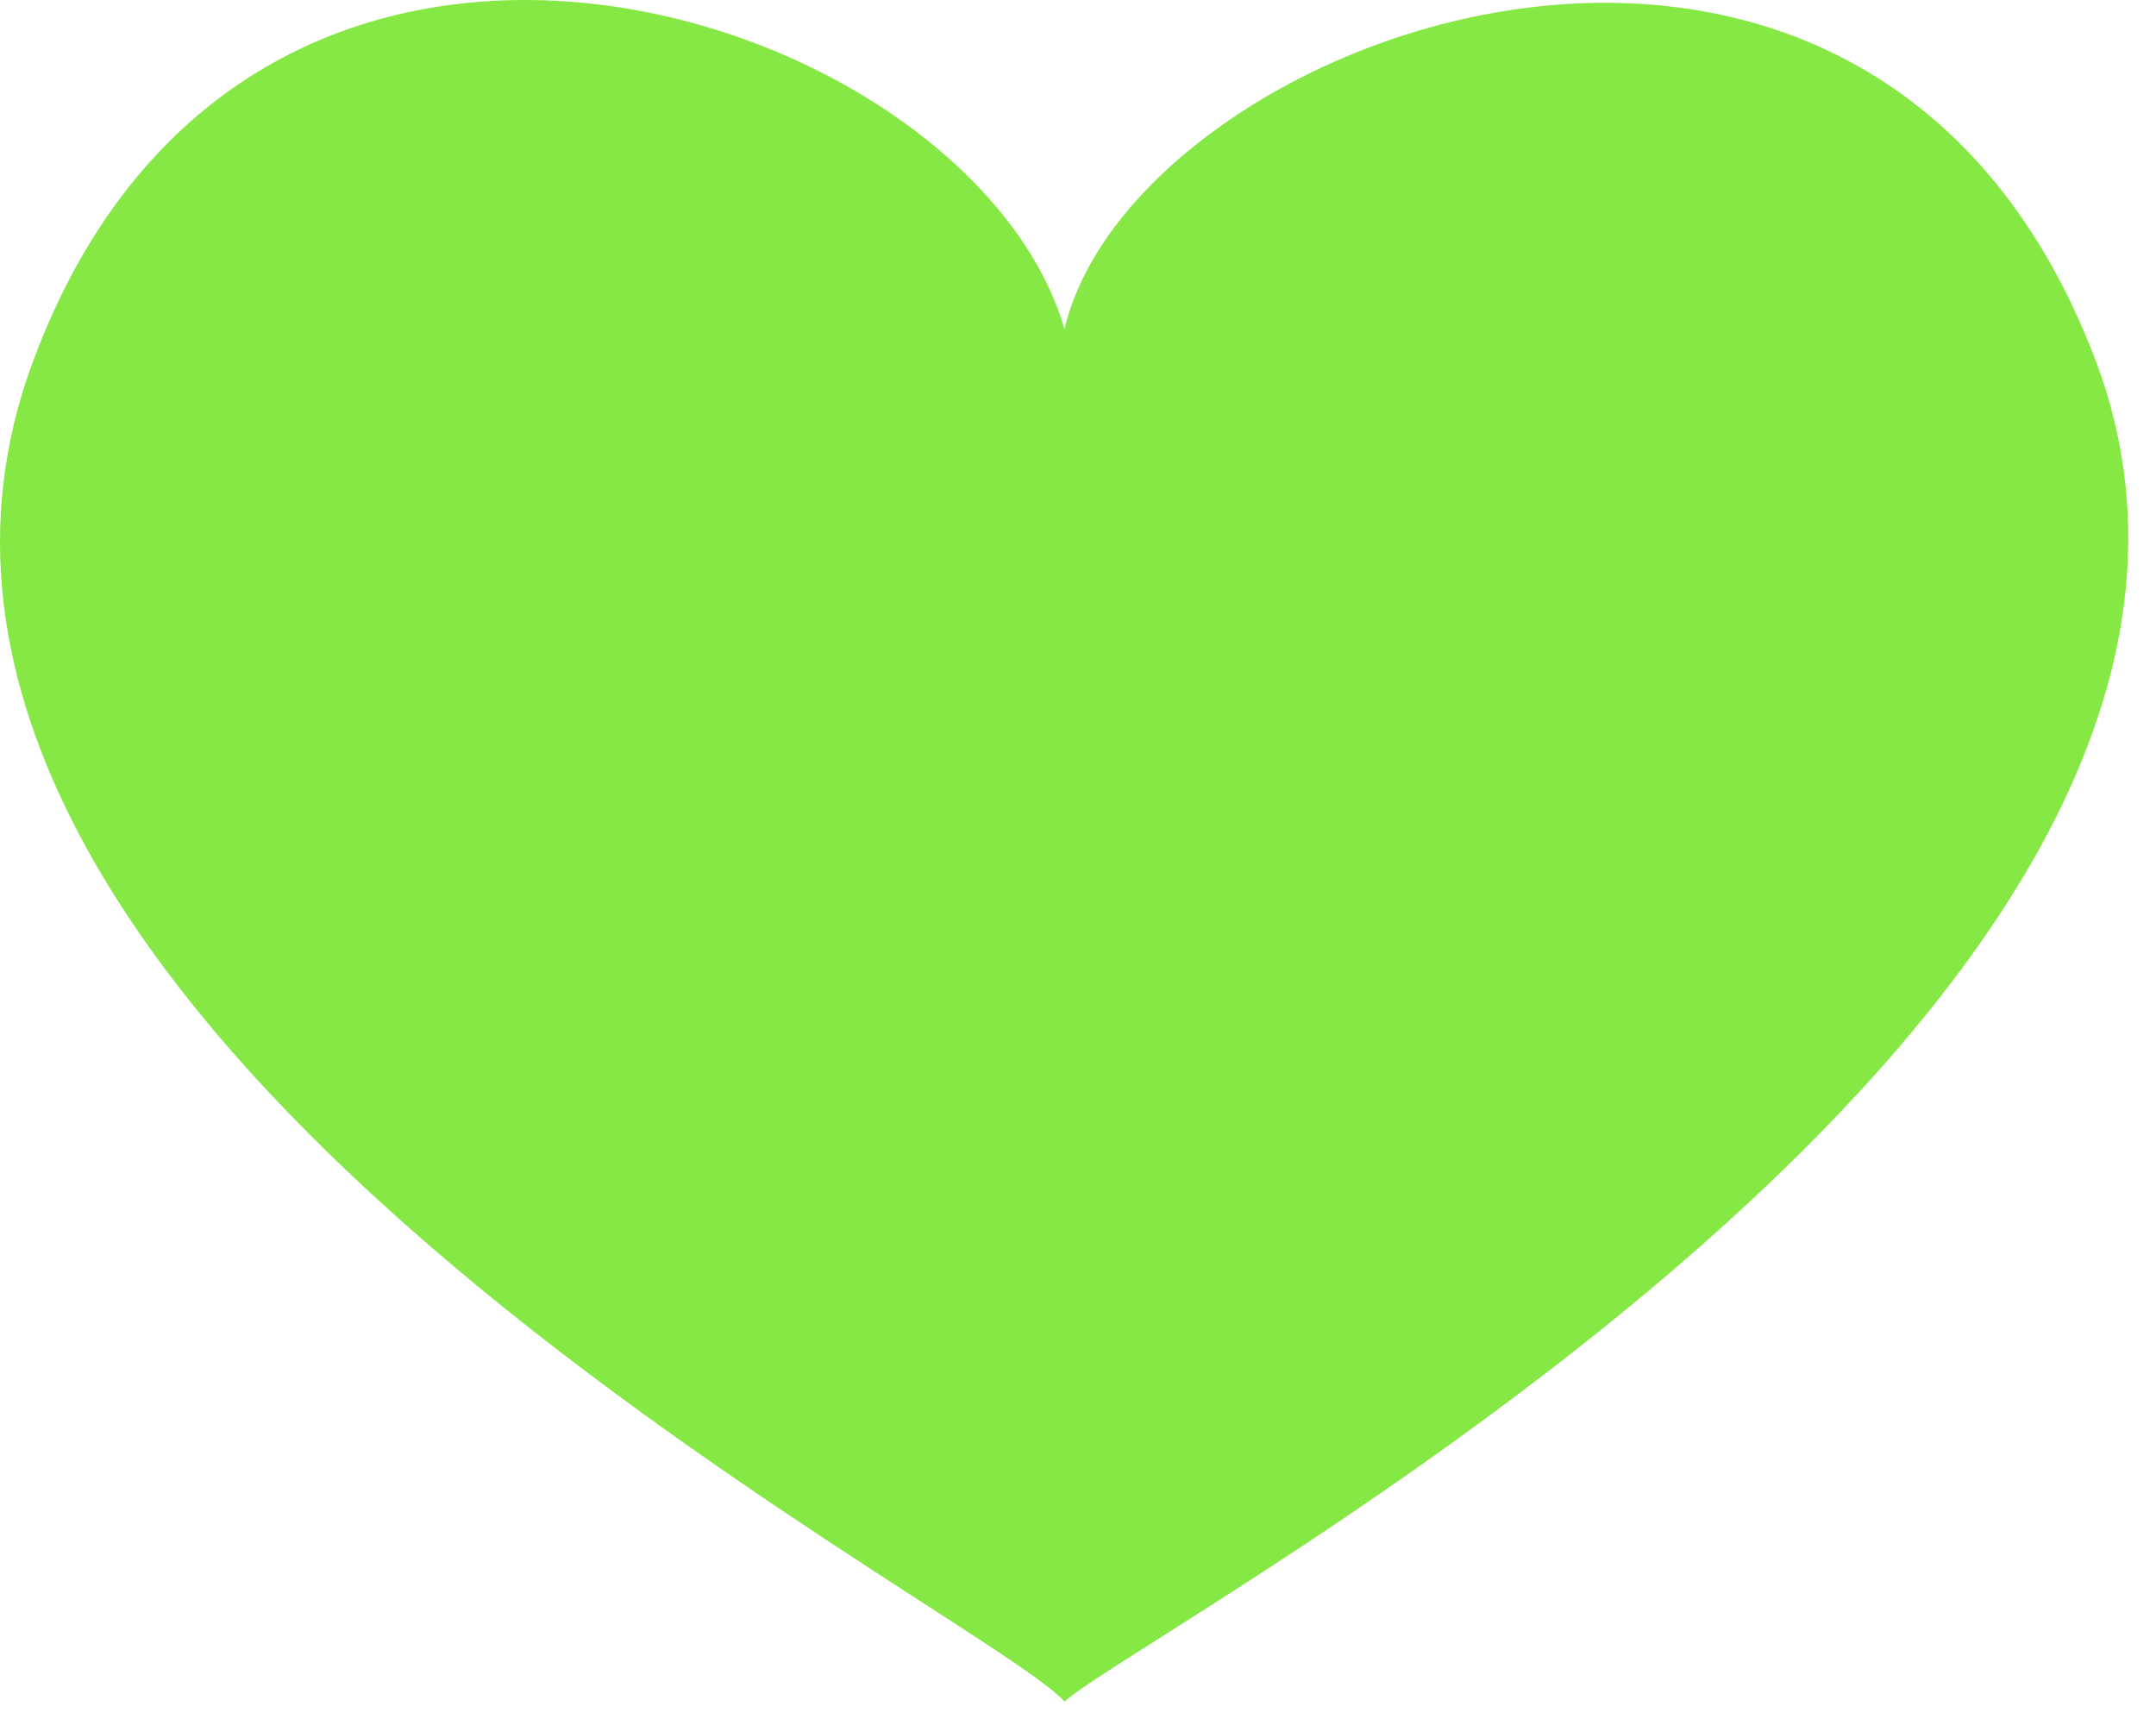 <svg xmlns="http://www.w3.org/2000/svg" width="74" height="59" viewBox="0 0 74 59" fill="none">
  <path
    d="M71.937 12.393C64.137 -8.207 38.937 1.093 36.537 11.293C33.337 0.293 8.637 -7.807 1.137 12.393C-7.263 34.893 33.537 55.093 36.537 58.393C39.437 55.793 80.237 34.493 71.937 12.393Z"
    fill="#85E845" />
</svg>